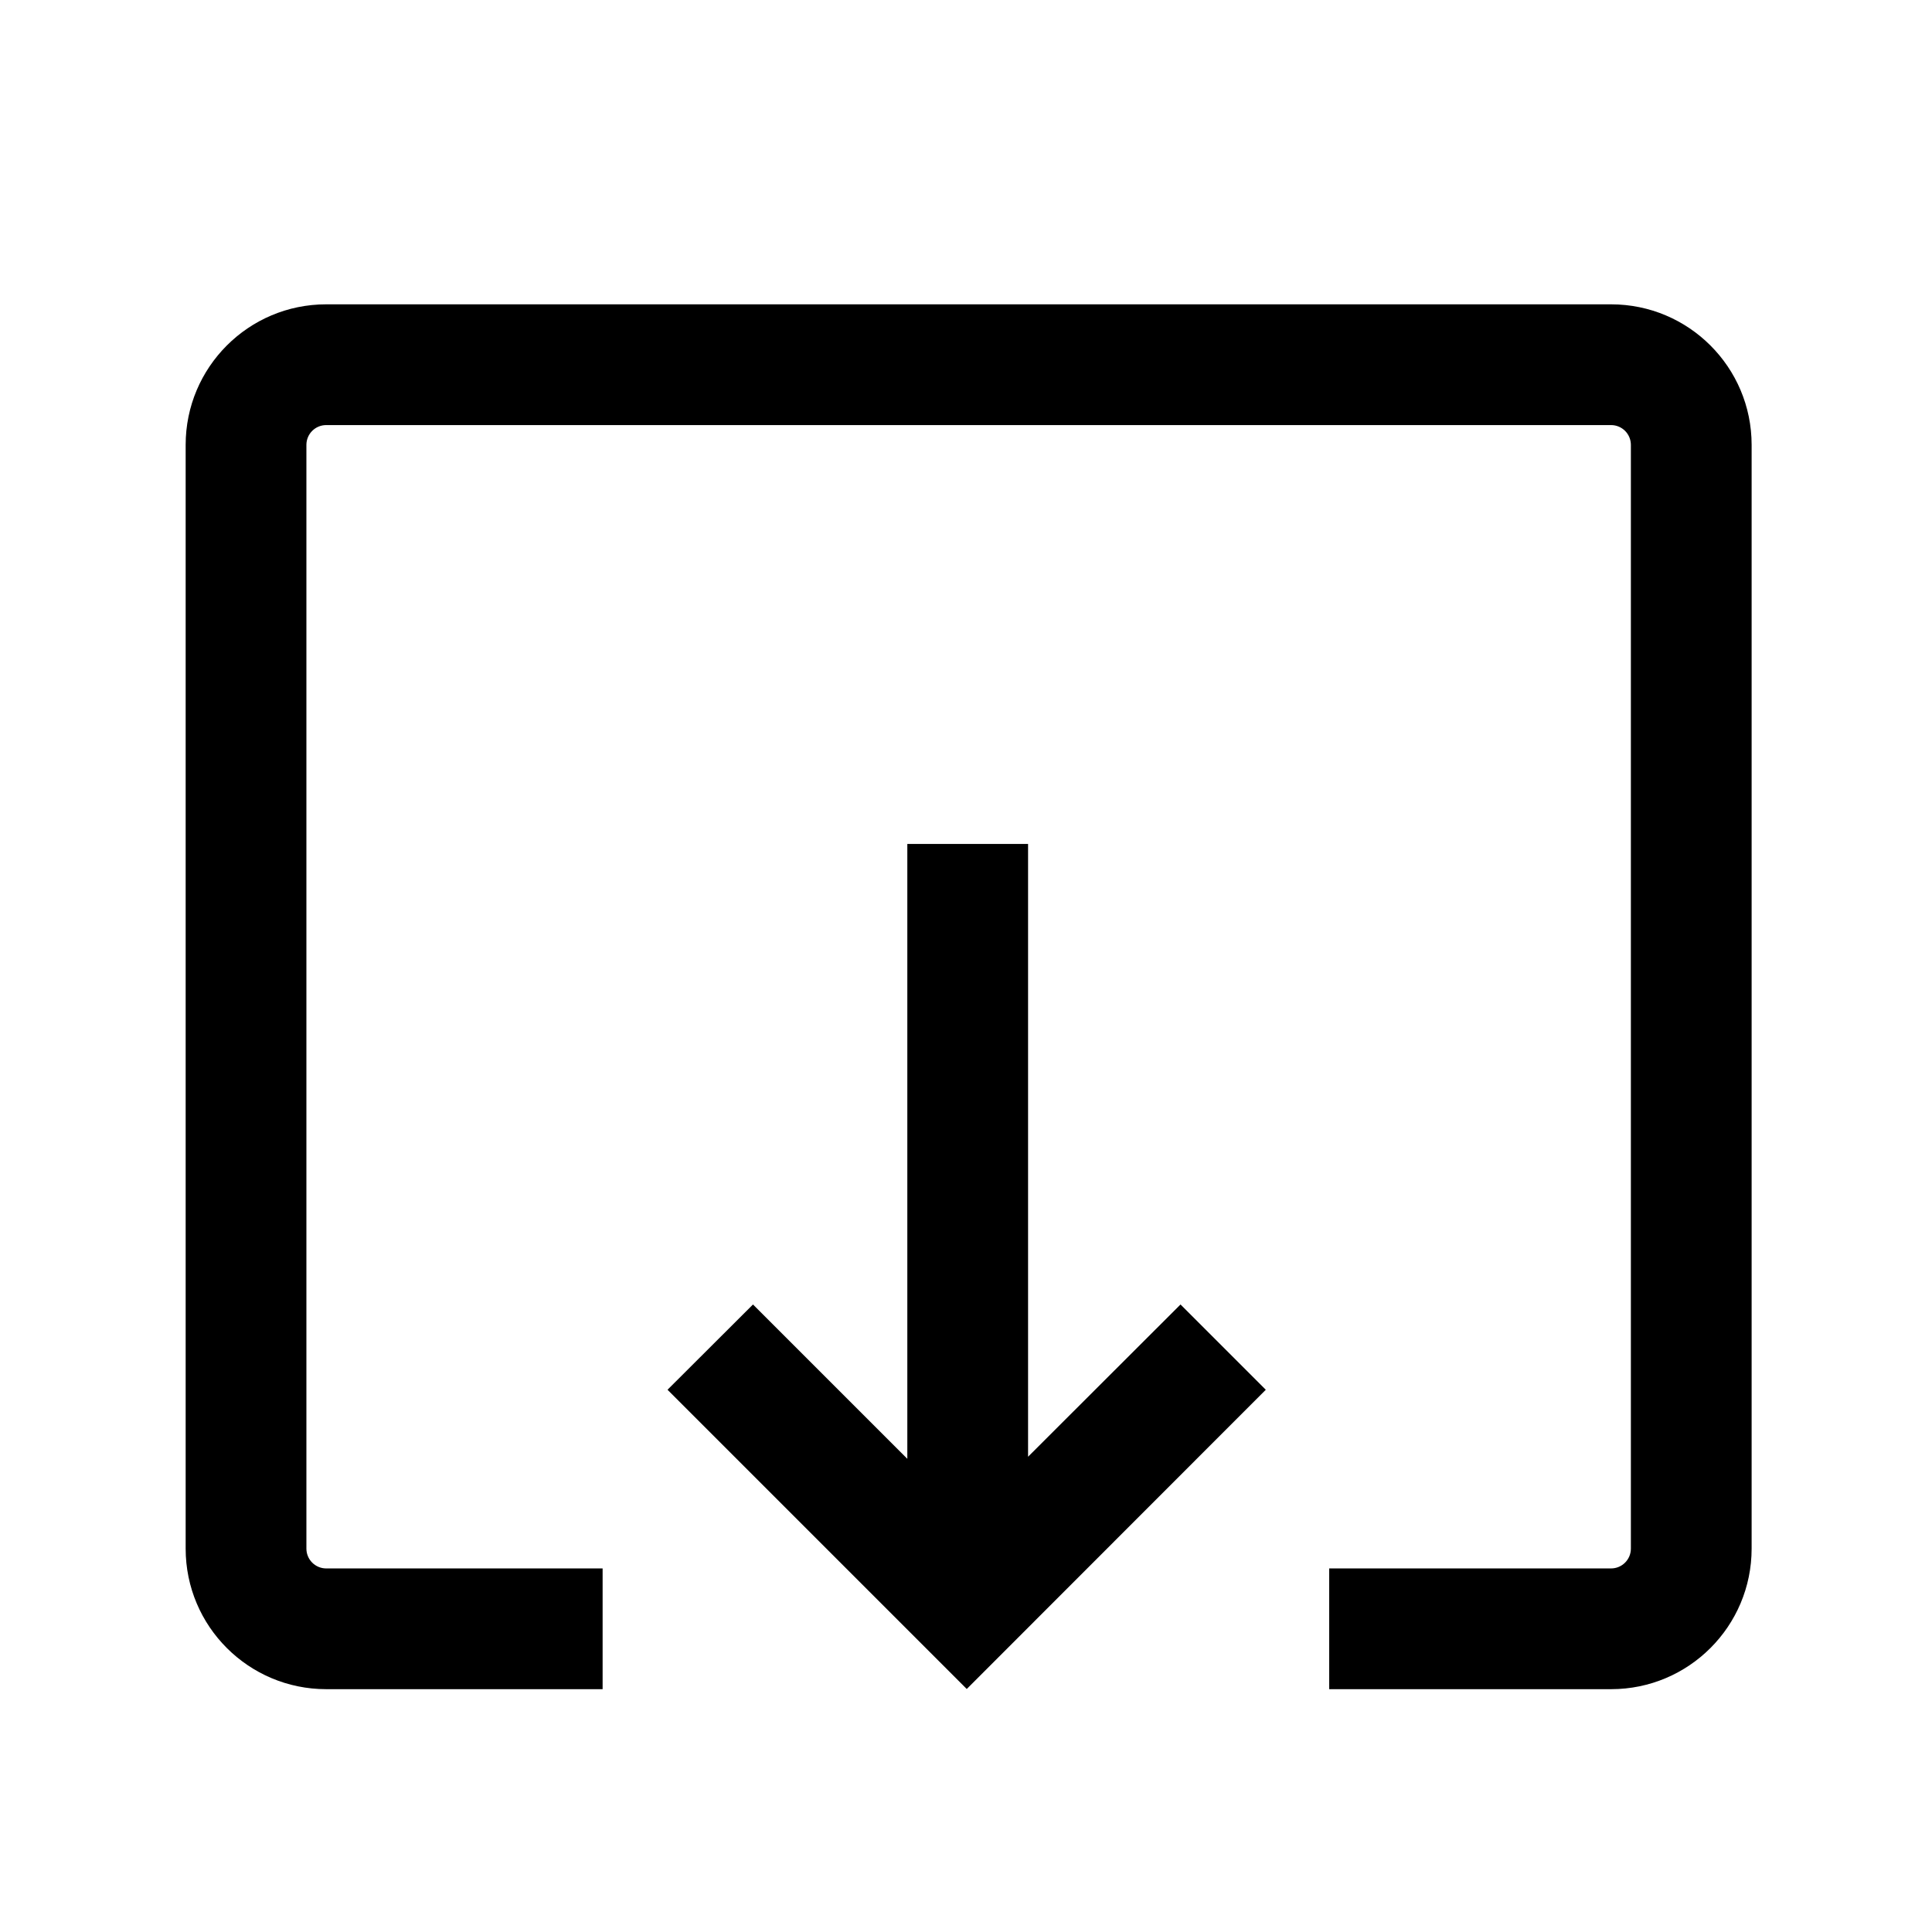 <?xml version="1.0" standalone="no"?><!DOCTYPE svg PUBLIC "-//W3C//DTD SVG 1.1//EN" "http://www.w3.org/Graphics/SVG/1.1/DTD/svg11.dtd"><svg class="icon" width="128px" height="128.00px" viewBox="0 0 1024 1024" version="1.1" xmlns="http://www.w3.org/2000/svg"><path d="M853.9 161.3h-681c-41.2 0-74.5 33.4-74.5 74.5v585c0 41.2 33.4 74.5 74.5 74.5h146.5v-64H172.9c-5.8 0-10.5-4.7-10.5-10.5v-585c0-5.8 4.7-10.5 10.5-10.5h681c5.8 0 10.5 4.7 10.5 10.5v585c0 5.8-4.7 10.5-10.5 10.5H704.5v64h149.4c41.2 0 74.5-33.4 74.5-74.5v-585c0-41.2-33.4-74.5-74.5-74.5zM544.9 772.1V447.3h-64v325.9l-81.8-81.8-45.3 45.2 158.6 158.6 158.5-158.6-45.2-45.2z" /></svg>